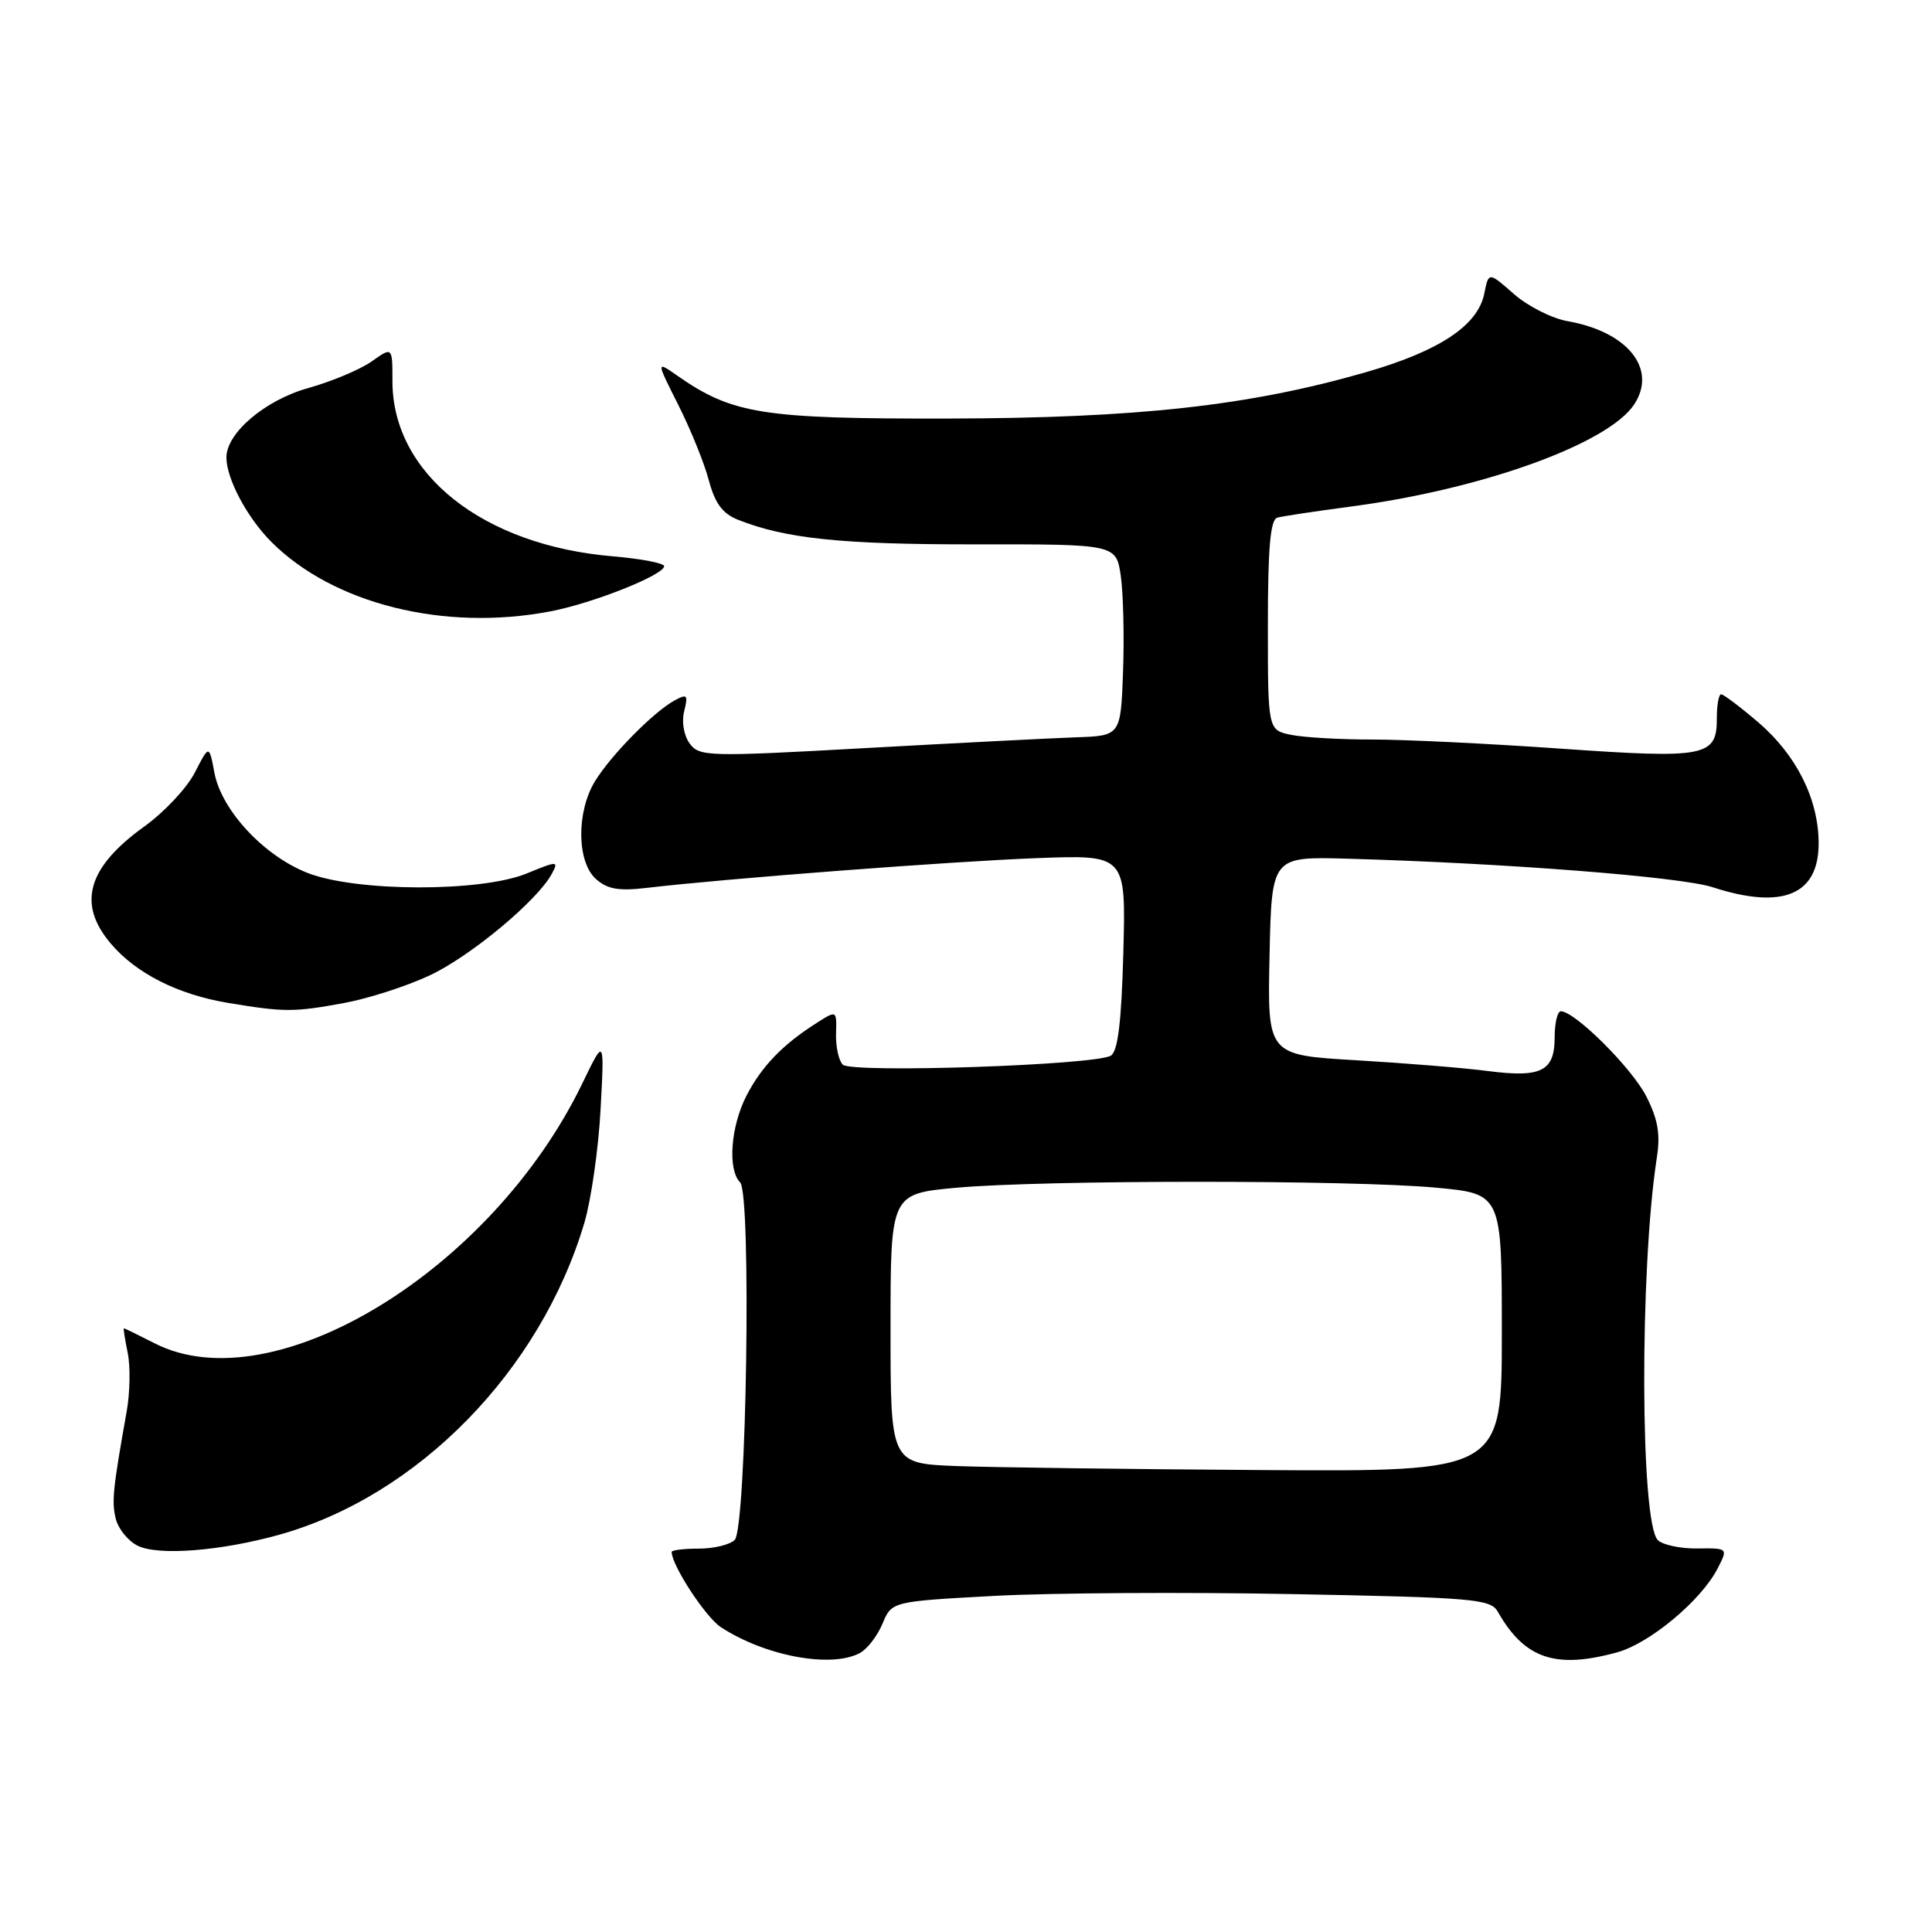 <?xml version="1.0" encoding="UTF-8" standalone="no"?>
<!DOCTYPE svg PUBLIC "-//W3C//DTD SVG 1.1//EN" "http://www.w3.org/Graphics/SVG/1.1/DTD/svg11.dtd" >
<svg xmlns="http://www.w3.org/2000/svg" xmlns:xlink="http://www.w3.org/1999/xlink" version="1.1" viewBox="0 0 256 256">
 <g >
 <path fill="currentColor"
d=" M 113.93 219.04 C 114.92 218.51 116.27 216.75 116.94 215.14 C 118.16 212.20 118.16 212.20 131.83 211.46 C 139.35 211.06 157.18 210.95 171.46 211.23 C 195.27 211.68 197.51 211.88 198.46 213.55 C 202.01 219.81 206.13 221.20 214.32 218.93 C 218.61 217.74 225.39 212.08 227.56 207.89 C 228.99 205.13 228.99 205.13 224.91 205.18 C 222.67 205.21 220.31 204.71 219.67 204.07 C 217.33 201.74 217.25 168.18 219.54 153.39 C 220.03 150.28 219.68 148.29 218.13 145.25 C 216.21 141.50 208.68 134.00 206.82 134.00 C 206.37 134.00 206.00 135.55 206.00 137.45 C 206.00 141.94 204.24 142.83 197.19 141.92 C 194.06 141.51 186.20 140.87 179.72 140.49 C 167.94 139.80 167.94 139.80 168.22 126.65 C 168.50 113.50 168.50 113.50 178.50 113.78 C 199.46 114.37 222.67 116.18 226.93 117.56 C 236.22 120.58 241.01 118.58 240.98 111.69 C 240.95 105.85 238.03 100.04 232.96 95.69 C 230.58 93.66 228.38 92.00 228.06 92.00 C 227.74 92.00 227.49 93.41 227.49 95.13 C 227.51 100.27 226.10 100.55 206.81 99.20 C 197.29 98.53 186.07 97.99 181.87 97.99 C 177.68 98.00 172.84 97.72 171.12 97.38 C 168.00 96.75 168.00 96.75 168.00 82.84 C 168.00 72.57 168.33 68.85 169.25 68.59 C 169.94 68.40 174.32 67.74 179.00 67.12 C 196.40 64.83 213.12 58.80 216.55 53.57 C 219.62 48.88 215.68 43.96 207.73 42.56 C 205.65 42.20 202.45 40.58 200.60 38.96 C 197.25 36.01 197.25 36.01 196.67 38.92 C 195.82 43.13 190.73 46.51 180.99 49.32 C 165.54 53.77 150.71 55.41 125.50 55.46 C 101.00 55.50 97.04 54.87 89.72 49.76 C 86.94 47.82 86.94 47.82 89.88 53.66 C 91.50 56.87 93.32 61.36 93.92 63.63 C 94.73 66.68 95.73 68.05 97.76 68.86 C 104.06 71.37 111.51 72.15 129.20 72.13 C 147.89 72.11 147.89 72.11 148.51 76.31 C 148.84 78.61 148.98 84.33 148.81 89.00 C 148.50 97.50 148.50 97.50 142.50 97.70 C 139.20 97.82 126.65 98.46 114.61 99.13 C 93.76 100.29 92.66 100.26 91.38 98.51 C 90.61 97.45 90.30 95.64 90.66 94.23 C 91.20 92.07 91.05 91.90 89.39 92.81 C 86.62 94.31 80.97 100.05 78.85 103.50 C 76.37 107.54 76.42 114.16 78.94 116.45 C 80.46 117.82 81.95 118.09 85.69 117.65 C 96.09 116.42 126.12 114.13 137.35 113.71 C 149.19 113.26 149.19 113.26 148.85 126.16 C 148.60 135.43 148.13 139.30 147.19 139.88 C 145.15 141.14 112.83 142.23 111.67 141.07 C 111.13 140.53 110.73 138.69 110.78 136.97 C 110.87 133.85 110.87 133.85 108.19 135.56 C 103.70 138.41 100.90 141.32 98.90 145.21 C 96.81 149.29 96.40 155.00 98.07 156.67 C 99.59 158.19 98.92 202.49 97.35 204.05 C 96.72 204.68 94.58 205.20 92.60 205.20 C 90.62 205.20 89.00 205.40 89.00 205.64 C 89.00 207.41 93.49 214.28 95.52 215.61 C 101.38 219.44 110.12 221.07 113.93 219.04 Z  M 37.00 203.36 C 55.40 198.22 71.62 181.63 77.44 162.00 C 78.33 158.97 79.30 152.22 79.58 147.00 C 80.09 137.50 80.09 137.50 77.19 143.50 C 65.19 168.37 36.20 186.01 20.50 178.00 C 18.34 176.90 16.50 176.00 16.41 176.00 C 16.33 176.00 16.55 177.46 16.92 179.25 C 17.29 181.04 17.23 184.53 16.79 187.00 C 14.94 197.38 14.78 198.99 15.35 201.28 C 15.69 202.60 16.98 204.19 18.23 204.81 C 20.93 206.17 29.22 205.53 37.00 203.36 Z  M 45.57 132.91 C 48.83 132.31 53.97 130.65 56.99 129.22 C 62.40 126.67 71.23 119.31 73.12 115.78 C 74.04 114.06 73.91 114.05 69.79 115.74 C 63.75 118.22 47.28 118.19 40.81 115.69 C 35.01 113.45 29.35 107.39 28.41 102.39 C 27.71 98.67 27.71 98.67 25.82 102.36 C 24.78 104.40 21.77 107.61 19.14 109.50 C 11.61 114.91 10.21 119.72 14.63 124.97 C 17.98 128.96 23.53 131.77 30.22 132.89 C 37.69 134.13 38.91 134.13 45.57 132.91 Z  M 72.87 81.02 C 78.50 79.96 88.00 76.19 88.00 75.02 C 88.00 74.62 84.96 74.04 81.25 73.72 C 63.97 72.28 52.00 62.77 52.00 50.51 C 52.00 45.94 52.00 45.94 49.25 47.89 C 47.74 48.96 43.95 50.55 40.84 51.42 C 35.14 53.01 30.00 57.37 30.00 60.61 C 30.00 63.43 32.75 68.60 35.97 71.82 C 44.19 80.03 58.84 83.69 72.87 81.02 Z  M 126.75 194.26 C 118.00 193.92 118.00 193.92 118.00 176.05 C 118.00 158.18 118.00 158.18 126.75 157.38 C 138.21 156.34 179.09 156.33 190.25 157.37 C 199.00 158.18 199.00 158.18 199.00 176.59 C 199.00 195.00 199.00 195.00 167.25 194.79 C 149.79 194.68 131.56 194.44 126.75 194.26 Z "/>
</g>
</svg>